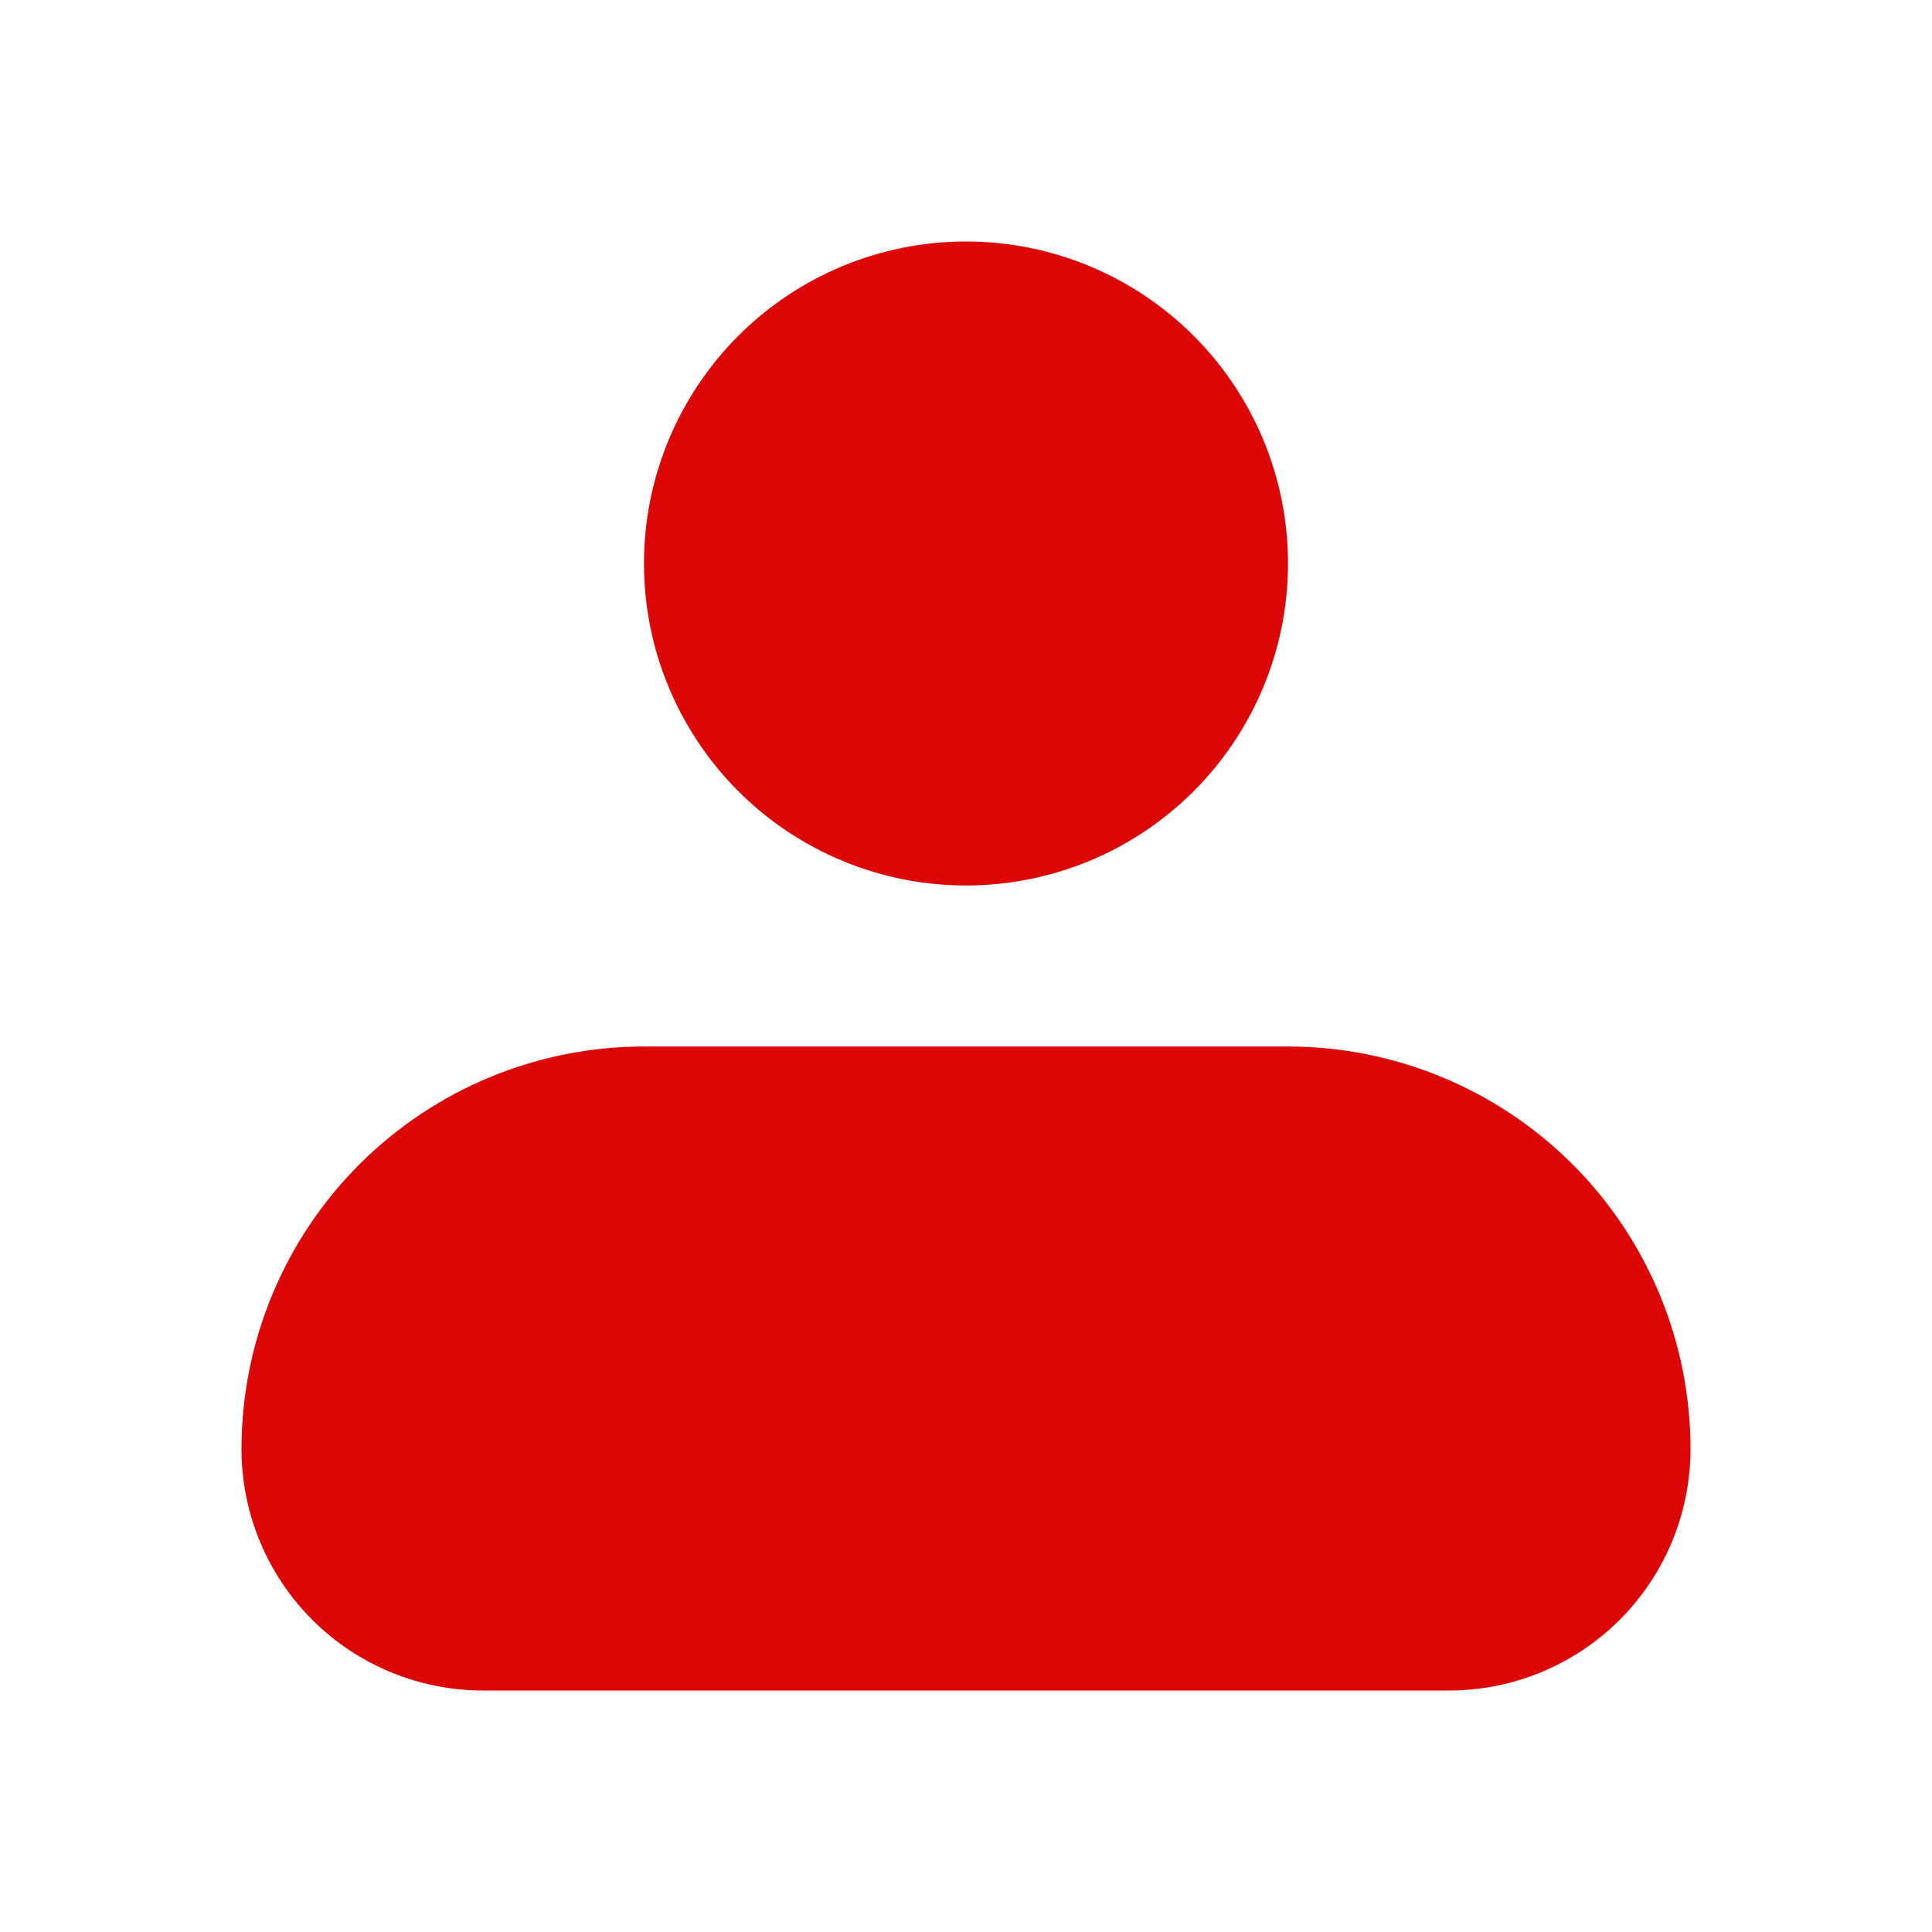 <svg width="40" height="40" viewBox="0 0 40 40" fill="none" xmlns="http://www.w3.org/2000/svg">
<path fill-rule="evenodd" clip-rule="evenodd" d="M13.333 11.667C13.333 9.899 14.036 8.203 15.286 6.953C16.536 5.702 18.232 5 20 5C21.768 5 23.464 5.702 24.714 6.953C25.964 8.203 26.667 9.899 26.667 11.667C26.667 13.435 25.964 15.13 24.714 16.381C23.464 17.631 21.768 18.333 20 18.333C18.232 18.333 16.536 17.631 15.286 16.381C14.036 15.13 13.333 13.435 13.333 11.667ZM13.333 21.667C11.123 21.667 9.004 22.545 7.441 24.107C5.878 25.67 5 27.79 5 30C5 31.326 5.527 32.598 6.464 33.535C7.402 34.473 8.674 35 10 35H30C31.326 35 32.598 34.473 33.535 33.535C34.473 32.598 35 31.326 35 30C35 27.79 34.122 25.67 32.559 24.107C30.996 22.545 28.877 21.667 26.667 21.667H13.333Z" fill="#DD0606"/>
</svg>
